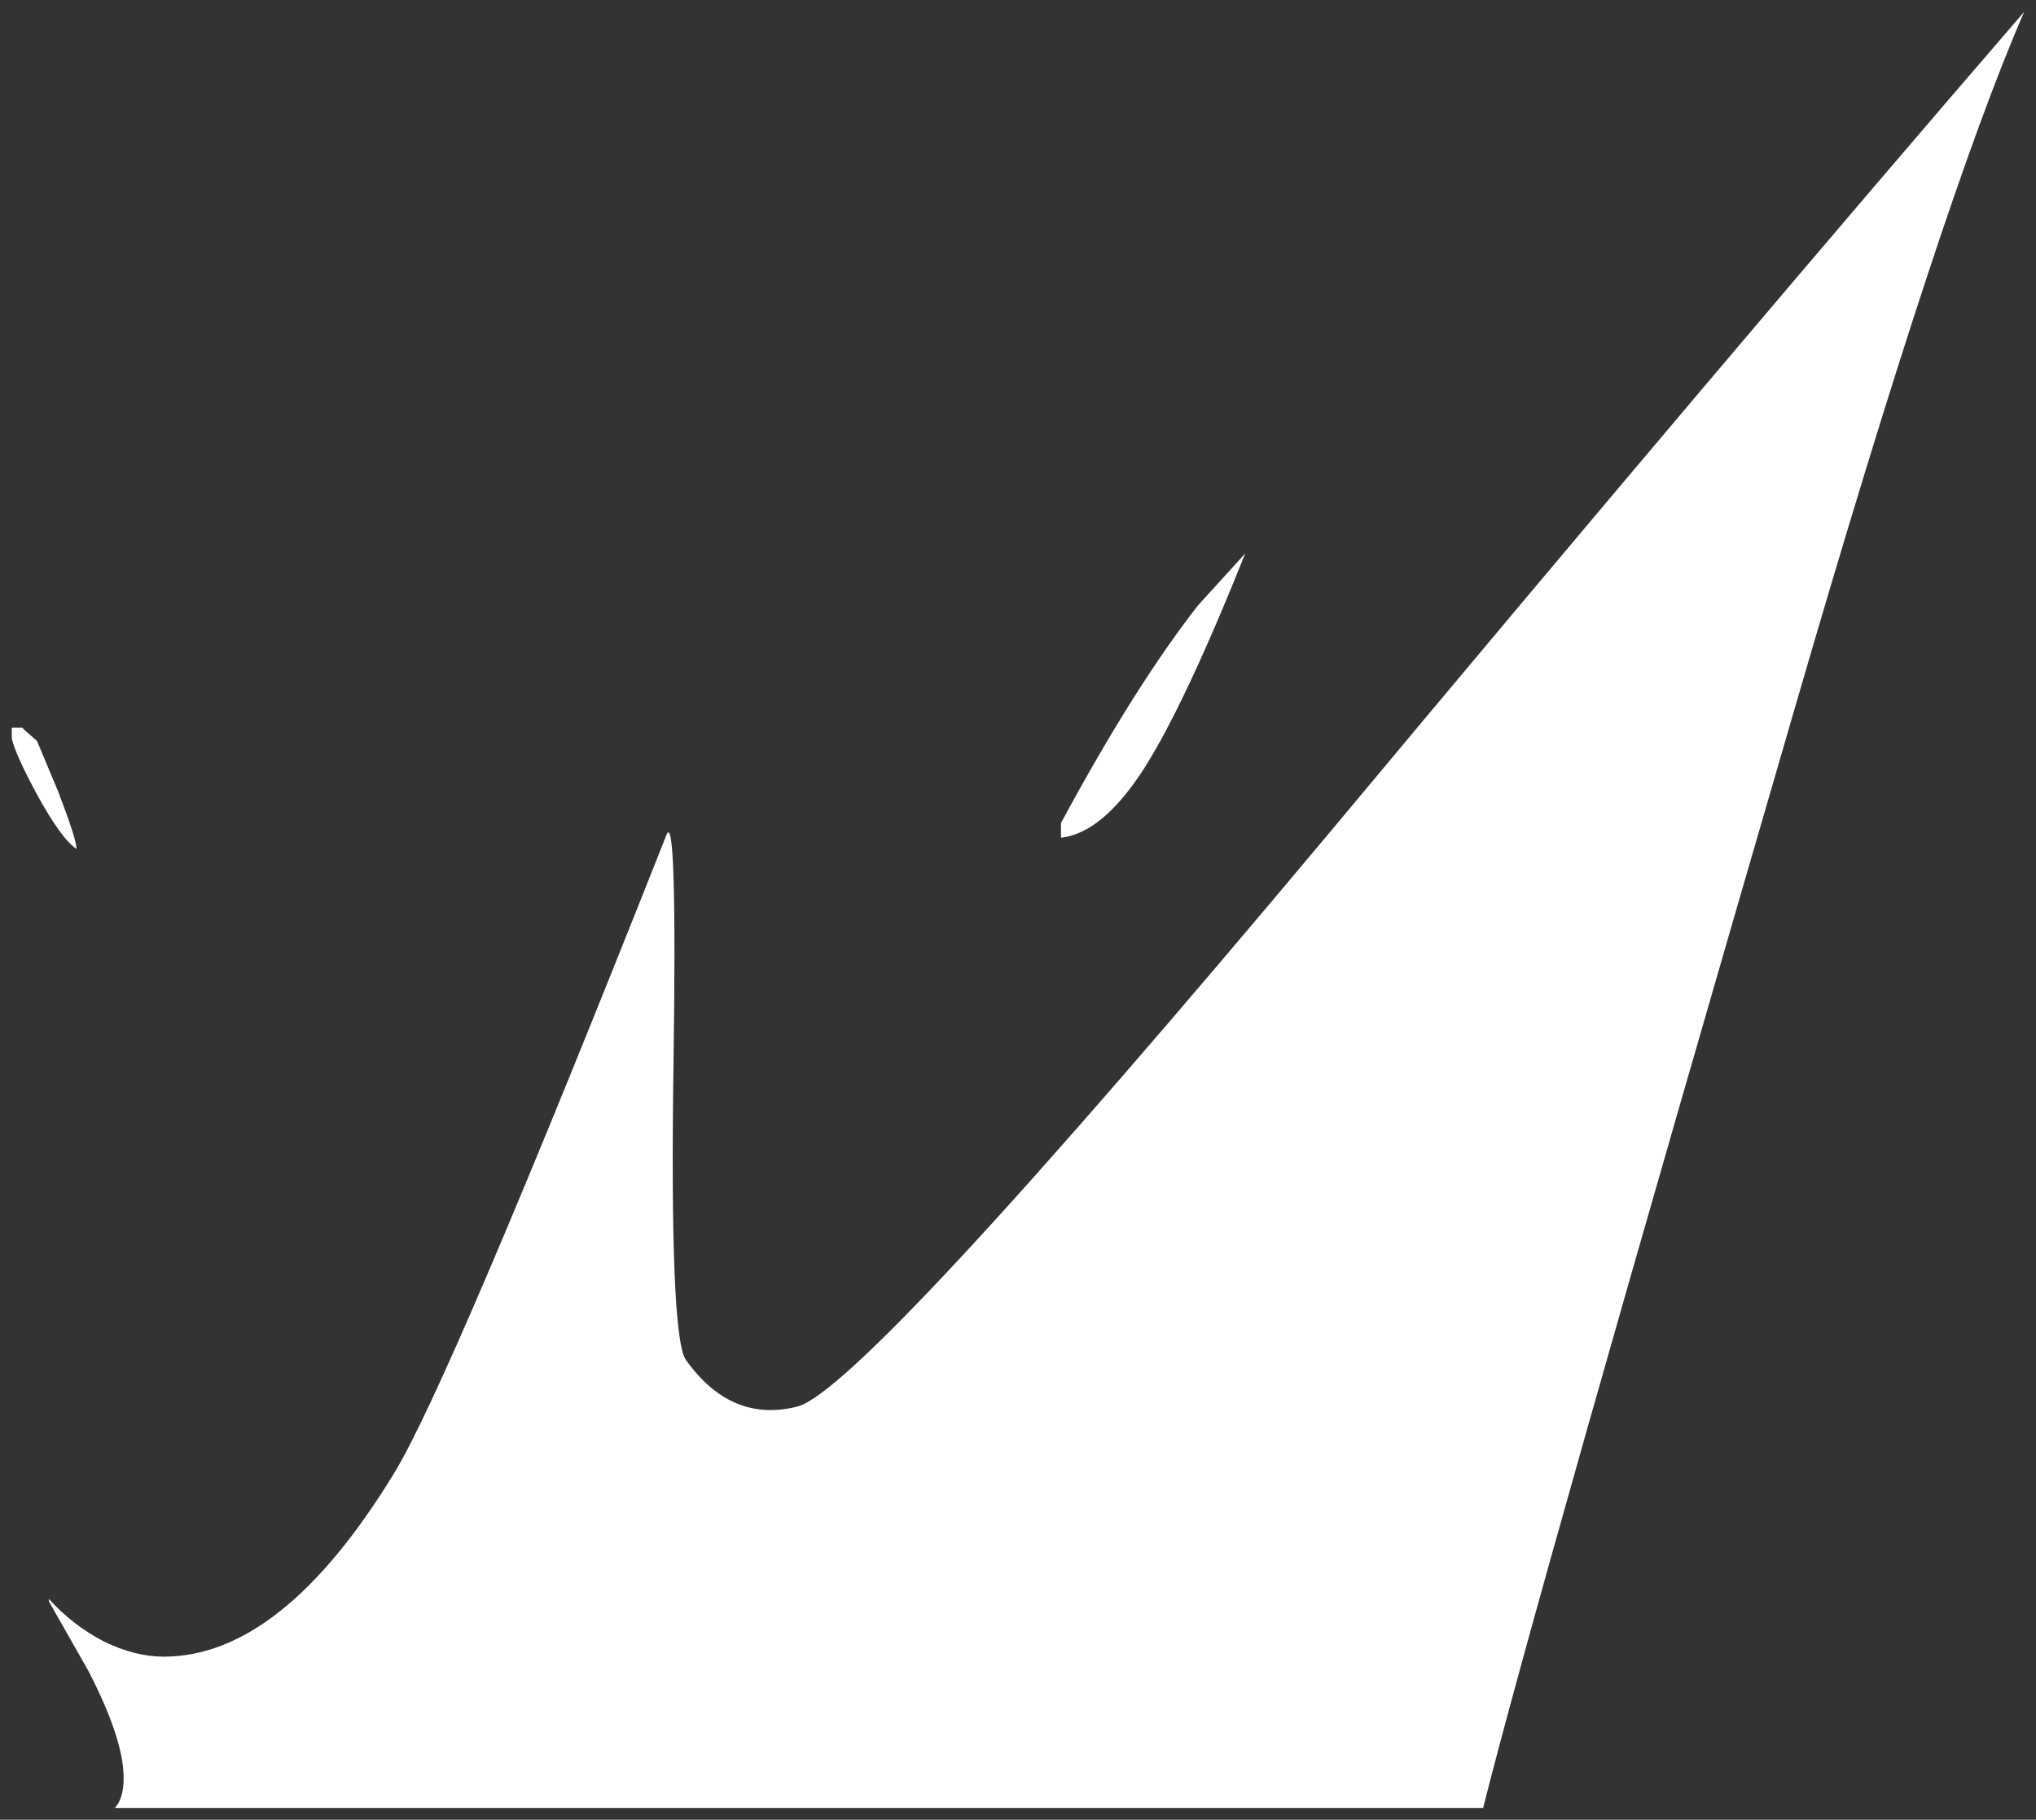 <?xml version="1.0" encoding="UTF-8" standalone="no"?>
<svg xmlns:xlink="http://www.w3.org/1999/xlink" height="154.55px" width="172.9px" xmlns="http://www.w3.org/2000/svg">
  <rect width="100%" height="100%" fill="#333333" stroke="none"/>
  <g transform="matrix(1.0, 0.0, 0.0, 1.0, -79.45, 92.45)">
    <path d="M80.45 -30.65 L81.35 -30.65 Q81.45 -30.5 82.1 -29.95 L82.5 -29.6 82.6 -29.5 84.4 -25.2 Q85.95 -21.15 85.95 -20.35 84.65 -21.2 82.55 -25.05 80.7 -28.5 80.45 -29.75 L80.45 -30.65 M136.65 -2.45 Q136.3 21.1 137.7 23.05 141.55 28.45 147.2 27.0 152.85 25.45 192.2 -21.55 226.45 -62.6 251.35 -91.45 244.45 -75.65 231.85 -32.25 209.8 43.55 205.4 61.1 L89.2 61.1 Q89.95 60.3 89.95 58.55 89.95 55.25 86.95 49.45 L83.6 43.55 83.6 43.35 Q85.65 45.6 88.25 46.95 90.9 48.25 93.35 48.25 103.4 48.25 112.9 32.7 117.6 25.05 136.05 -21.55 136.95 -23.75 136.65 -2.45 M169.55 -21.3 L169.55 -22.55 Q175.8 -34.15 181.2 -41.05 L185.2 -45.45 Q180.1 -32.7 176.65 -27.25 173.1 -21.7 169.55 -21.3" fill="#ffffff" fill-rule="evenodd" stroke="none"/>
  </g>
</svg>